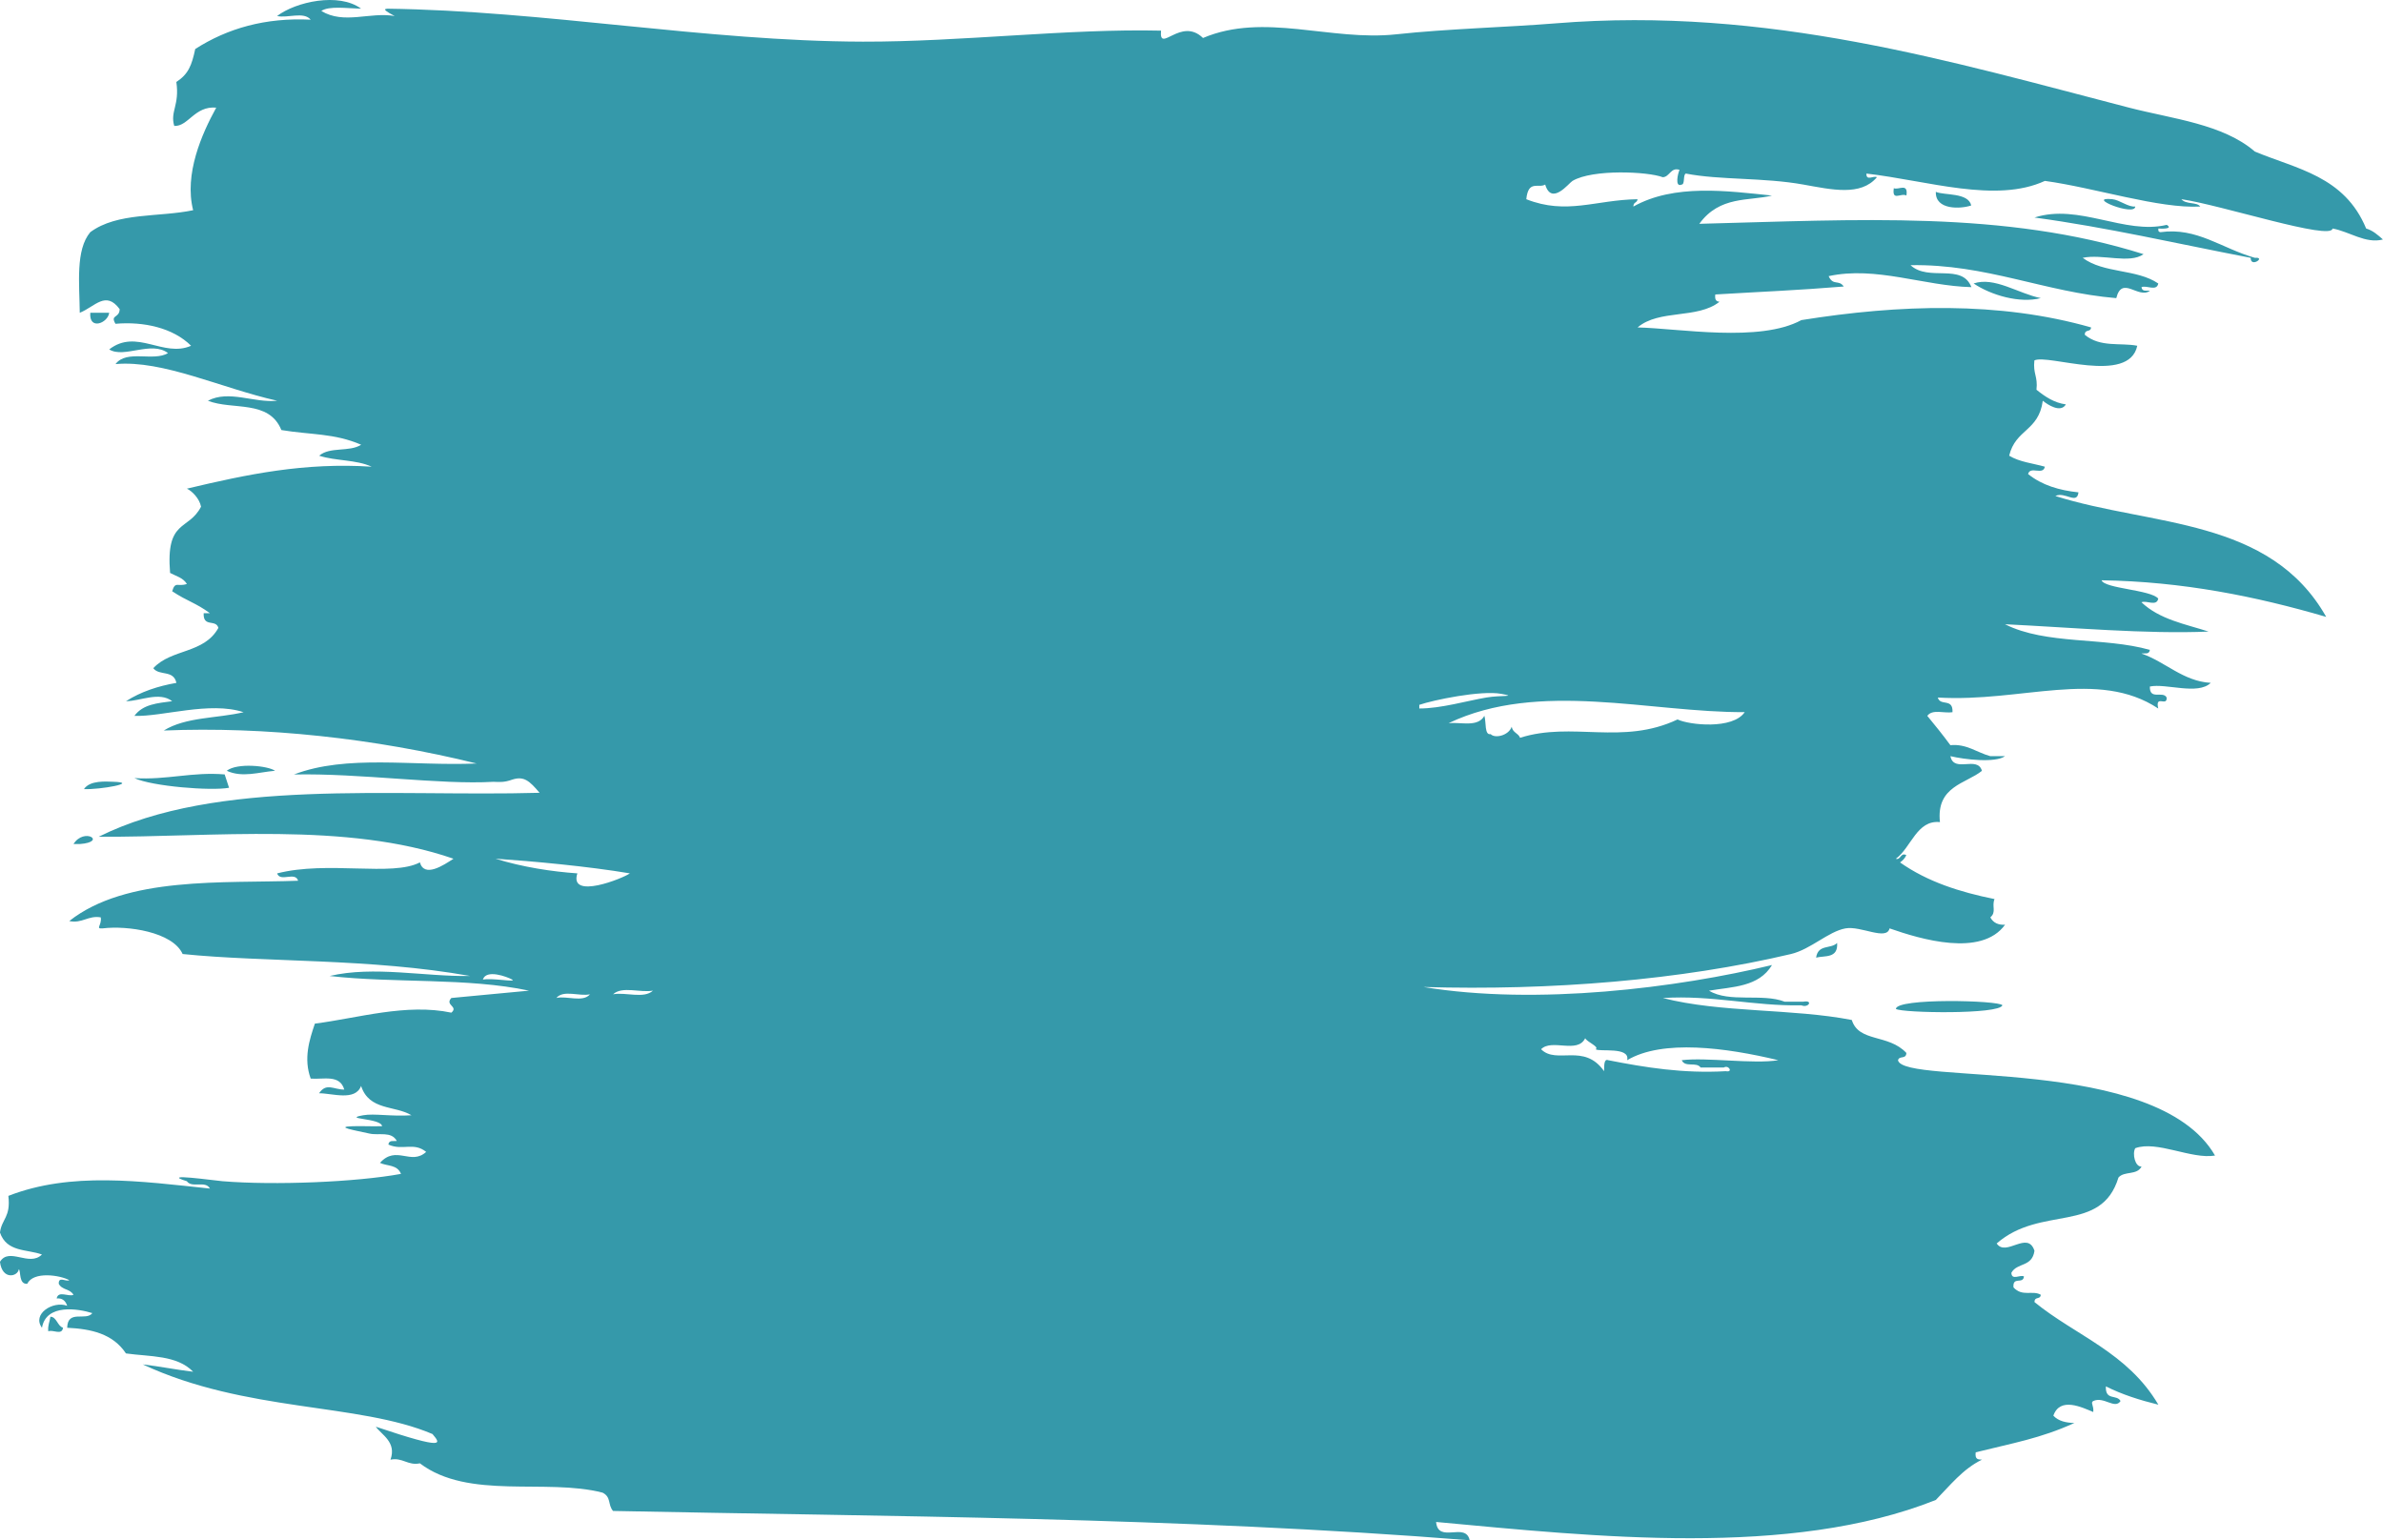 <svg xmlns="http://www.w3.org/2000/svg" width="1080" height="698.2" viewBox="0 0 1080 698.2"><g id="a"/><g id="b"><g id="c"><path id="d" d="M823.08 434.11c.89-6.22 6.73-3.77 9.52-6.65.52 7.14-5.63 5.66-9.52 6.65h0zM978.19 103.58c-.17 1.42.37 1.58.95 1.67 16.55-2.32 27.72 7.38 42.82 11.63 5.21-.46-2.09 4.68-1.91.0-33.76-6.5-65.15-13.82-98-18.27 20.11-6.5 40.86 7.9 59.94 3.32 3.4 2.11-3.45 1.72-3.8 1.65h0zM907.51 455.7c-1.14 4.25-45.5 3.53-48.26 1.67.08-5.06 46.87-3.9 48.26-1.67h0zm-13.05-327.2c9.52-3.18 20.21 4.58 30.44 6.64-9.53 2.48-22.5-1.3-30.44-6.64h0zm73.27-34.88c-.1 4.68-22.98-4.51-10.46-3.33 3.4.32 7.2 3.67 10.46 3.33h0zm-90.39-6.65c3.8 1.68 14.71.2 16.04 6.17-4.83 1.65-16.36 2.13-16.04-6.17h0zm-19.04-1.66c1.97 1.01 6.62-2.68 5.71 3.32-2.56-1.31-6.62 2.81-5.71-3.32h0zM103.8 357.11c-8.07 1.51-34.97-.64-42.9-4.39 14.51.97 26.25-2.91 40.92-1.66l1.99 6.05zM22.84 596.89c2.84.03 3.23 4.31 5.71 4.97-.41 3.72-4.69.68-6.66 1.67-.31-2.72.61-4.13.95-6.65h0zm10.47-214.27h0c4.84-7.72 15.41-.92 2.85.0h-2.85zm4.75-24.91h0c2.7-4.09 10.08-3.41 13.32-3.32 12.03.38-6.12 3.66-13.32 3.32h0zm64.7-8.3h0c4.73-3.73 18.73-2.27 21.89.0-7.47.63-14.83 3.23-21.89.0h0zM40.92 141.79h8.56c-.49 4.6-9.21 8.16-8.56.0h0zM723.17 475.64h0c1.79-1.13-3.8-3.19-4.75-4.99-3.5 7.2-15.19.07-19.98 4.99 7.03 7.06 19.46-3.05 28.54 9.95.1-2.61-.12-5.75 1.9-4.98 16.82 3.31 33.95 6.09 53.29 4.98 3.43.69 1.3-3.03-.95-1.65h-10.47c-1.91-2.77-7.06.14-8.56-3.33 11.13-1.41 32.42 1.86 43.76.0-23.66-5.7-52.54-9.54-68.51.0 1.48-6.29-12.76-3.64-14.27-4.97h0zm-455.79-24.91h0c-4.77 1.07-12.03-2.19-15.22 1.66 4.77-1.08 12.02 2.17 15.22-1.66h0zm28.55-1.66h0c-5.72 1.08-13.94-2.19-18.08 1.66 5.72-1.09 13.94 2.18 18.08-1.66h0zm-77.08-4.99c4.02-.87 15.26 1.31 13.32.0-2.46-1.37-11.89-4.83-13.32.0h0zm42.82-48.17c-3.96 12.17 20.85 2.2 23.79.0-19.11-3.21-43.8-5.48-60.9-6.65 12.09 3.81 25.85 5.89 37.11 6.65h0zm394.89-68.1c5.73-.52 13.19 1.99 16.18-3.32.88 2.89-.04 8.91 2.85 8.3 1.88 2.08 8.13.68 9.52-3.33.6 2.84 2.88 2.74 3.81 4.99 23.66-7.51 46.26 3.56 71.36-8.31 5.26 2.52 25.04 4.67 30.45-3.32-42.99.24-93.12-14.55-134.17 4.98h0zm-13.32-6.64c9.68.04 21.8-3.53 30.45-4.98 6.51-1.1 14.32-.25 6.66-1.66-9.19-1.69-30.85 2.82-37.11 4.99v1.66h0zM86.6 156.74c-8.2-8.16-21.55-11.07-34.27-9.96-2.52-4.28 1.83-2.38 1.9-6.65-6.31-8.52-11.09-1.18-18.08 1.66-.14-13.12-1.99-28.47 4.76-36.54 12.24-9.08 31.05-6.7 46.62-9.96-4.15-16.4 3.96-34.66 10.47-46.5-9.85-.84-12.62 8.59-19.03 8.3-1.96-6.6 2.49-9.32.95-19.93 5.44-3.58 6.96-7.44 8.56-14.95 14.62-9.37 31.77-14.3 52.33-13.29-3.19-3.84-10.45-.57-15.23-1.66 8.42-6.45 28-10.81 38.07-3.33-6.28-.12-14.53-1.37-18.03 1.04 10.33 6.25 21.96.34 33.25 2.29-8.07-4.16-2.12-2.95-3.8-3.33 72.1.92 144.32 14.76 216 14.95 44.34.11 93.04-5.98 135.12-4.99-.97 10.71 8.98-6.44 19.02 3.33 27.67-11.74 57.84 1.56 87.54-1.66 23.23-2.52 50.28-3.2 72.31-4.98 96.22-7.81 180.09 17.6 259.77 38.2 19.97 5.16 42.58 7.41 57.1 19.93 18.93 7.91 40.59 11.09 50.43 34.88 2.99.87 5.31 2.91 7.6 4.97-7.82 2.07-15.28-3.64-22.83-4.97-.53 5.62-50.49-10.68-68.51-13.29 2.07 2.49 7.05 1.17 8.56 3.33-18.69 1.03-47.75-8.52-70.42-11.62-22.22 10.24-53.17-.13-80.88-3.33-.16 3.6 3.38.75 4.75 1.66-7.34 8.71-20.57 5.6-33.3 3.33-18.13-3.26-37.86-1.98-53.28-4.99-1.37.37-.33 4.96-1.9 4.99-3.33 1.48-1.63-5.42-.96-6.65-3.97-1.4-4.5 3.23-7.61 3.32-6.62-2.57-31.76-3.77-40.92 1.67-1.64.97-9.45 11.36-12.37 1.66-3.06 1.84-7.66-2.29-8.56 6.64 18.31 7.24 31.43.27 50.43.0-.24 1.81-1.89 1.13-1.9 3.33 18.55-10.43 42.64-7.06 62.81-4.99-10.56 2.6-23.63.0-32.93 12.81 71.66-1.83 138.28-6.1 201.35 13.76-6.39 4.53-18.75-.23-27.6 1.66 9.55 7.15 24.45 4.95 34.26 11.63-.71 3.75-5.34.65-7.61 1.66.29 2.25 2.38 1.38 3.81 1.66-5.33 3.82-12.62-7.14-15.23 3.32-32.4-2.69-58.97-15.54-93.25-14.94 8.22 7.63 23.28-1.12 27.59 9.96-21.59-.55-43.29-9.64-64.7-4.99 2.05 4.56 4.54 1.39 6.84 4.7-20.51 1.7-37.67 2.37-58.22 3.61-.35 2.82.74 3.13 1.9 3.32-10.05 7.94-27.3 3.27-37.11 11.62 18.95.45 55.34 6.96 74.22-3.32 44.41-7.1 89.63-8.59 131.31 3.32-.21 2.4-2.83.58-2.86 3.33 7.03 5.86 16.2 3.49 23.79 4.98-3.75 17.83-40.57 3.59-46.63 6.65-.67 6.16 1.63 7.13.95 13.29 3.91 3.14 8.02 5.93 13.32 6.64-2.36 4.02-8.26.13-10.46-1.66-1.86 13.92-12.35 12.78-15.23 24.92 4.71 2.87 10.72 3.44 16.17 4.98-.81 4.12-6.62-.49-7.6 3.33 6.28 5.08 14.16 7.4 22.83 8.3-.63 5.79-6.12-.49-10.47 1.66 43.52 13.74 97.22 9.68 122.75 54.8-31.78-9.29-65.03-16.03-101.81-16.6 1.32 3.79 22.27 4.27 25.69 8.3-.71 3.75-5.34.66-7.61 1.67 8.22 7.8 19.74 9.85 30.44 13.28-28.29 1.22-62.35-1.88-92.29-3.32 18.71 9.41 44.93 5.73 65.66 11.63-.3 2.25-2.38 1.37-3.81 1.66 10.87 3.73 18.82 12.55 31.4 13.28-5.85 5.7-20.28.12-27.59 1.66-.19 6.41 5.96 1.77 7.6 4.99.31 4.4-5.32-1.56-3.8 4.98-27.32-18.08-61.89-2.7-99.91-4.98 1.13 4.11 6.95.03 6.66 6.65-3.77.6-9.12-1.53-11.42 1.66 3.56 4.3 7.07 8.69 10.47 13.29 7.38-.7 12.04 3.34 18.08 4.98h6.67c-4.41 3.16-18.29 1.53-24.74.0 1.54 7.83 12.29-.4 14.28 6.65-7.23 5.84-20.81 6.93-19.03 23.25-10.47-1.12-13.05 11.56-19.98 16.61 2.29.69 2.07-3.02 4.75-1.65-.7 1.54-1.73 2.51-2.85 3.31 12.42 8.77 27.17 13.46 42.82 16.61-1.37 3.31.99 5.82-1.9 8.3 1.39 2.58 3.71 3.49 6.67 3.33-10.75 14.85-38.38 6.55-52.34 1.66-1.34 5.72-13.05-1.26-19.98.0-7.78 1.41-15.75 9.5-24.73 11.63-49.86 11.79-108.59 16.64-166.53 14.94 51.39 8.48 115.4.33 157.96-9.96-6 10.01-17.85 9.82-28.55 11.63 9.18 5.58 24.13 1.07 34.26 4.98h8.56c4.48-.81 2.3 2.99-.95 1.66-21.79.39-40.43-4.72-62.8-3.32 26.26 6.77 58.7 4.71 85.64 9.96 3.22 10.27 16.54 6.19 24.74 14.95-.14 3.07-3.22 1.02-3.8 3.32 2.57 11.55 117.14-2.8 143.68 43.19-10.68 1.81-26.4-6.95-36.16-3.33-1.42 2.46-.09 8.59 2.86 8.3-2.09 4.11-7.79 1.91-10.46 4.98-7.81 25.69-35.15 12.37-55.2 29.9 4.21 6.3 14.07-6.11 17.13 3.33-1.09 7.5-7.79 5.21-10.47 9.95.12 3.67 4.04.71 5.71 1.67-.39 3.74-5.22-.25-4.75 4.98 4.03 4.39 8.69 1.14 12.37 3.33-.21 2.39-2.84.57-2.85 3.32 18.81 15.32 42.14 22.76 56.14 46.51-8.33-2.06-16.41-4.57-23.79-8.31-.32 6.64 4.97 3.51 6.65 6.65-2.62 3.93-7.54-2.26-12.37.0-1.41.72.37 2.12.0 4.98-5.11-2.13-15.07-7.02-18.08 1.66 2.37 2.52 5.78 3.21 9.52 3.32-15.44 7.02-27.84 9.07-44.72 13.29-.45 3.54 1.36 3.16 2.86 3.33-8.66 4.16-14.7 11.93-20.94 18.27-66.02 26.3-154.5 16.62-226.47 9.97.92 10.01 13.43-.2 15.22 8.3-131.89-10.49-265.75-10.78-388.23-13.29-2.45-2.79-.71-6.27-4.76-8.3-25.59-6.62-60.74 3.43-82.79-13.29-5.41 1.16-7.9-2.81-13.32-1.65 2.86-7.98-4.02-11.24-6.65-14.95 32.59 10.97 29.17 7.55 25.68 3.32-33.63-14.26-84.47-9.73-131.31-31.56 7.74.89 15.11 2.42 22.84 3.32-7.37-7.62-19.6-6.77-30.45-8.3-5.96-8.97-15.83-11.12-26.64-11.63.22-8.47 8.51-2.85 11.41-6.64-6.21-1.96-20.93-4.46-22.83 6.64-4.67-6.24 5.03-12.35 11.42-9.96-.81-2.47-2.4-3.57-4.76-3.32.71-3.74 5.34-.64 7.62-1.66-1.57-2.81-5.17-2.07-6.67-4.99-.16-3.61 3.37-.75 4.76-1.66-4.18-2.27-16.3-4.13-19.03 1.66-3.93.3-2.83-5.61-3.82-6.64-.45 3.41-7.52 5.1-8.56-3.32 4.16-6.85 13.25 2.41 19.03-3.32-6.83-2.49-15.94-.96-19.03-9.97.84-6.29 4.94-6.89 3.81-16.61 28.4-11.07 59.93-6.63 91.35-3.32-1.96-3.79-8.22-.05-10.46-3.33-12.74-3.9 12.53-.29 16.17.0 23.65 1.93 60.46.42 80.88-3.32-1.67-4.29-6.26-3.45-9.52-4.99 7.37-8.23 13.98 1.35 20.94-4.98-5.73-4.63-10.64-.4-17.13-3.32.29-2.26 2.38-1.38 3.8-1.66-2.44-4.52-8.13-2.37-12.37-3.33-6.42-1.44-16.12-3.06-7.61-3.33 4.69-.13 7.07.11 13.32.0-.36-3.74-18.58-3.17-8.56-4.97 5.02-.91 12.83.64 21.88.0-7.55-4.54-19.14-2.02-22.83-13.29-2.67 7.05-13.15 3.28-19.04 3.32 3.32-4.91 6.53-1.68 11.42-1.66-2-7.02-9.47-4.51-15.22-4.99-3.32-9.08-.59-17.6 1.9-24.92 19.62-2.51 41.45-9.28 61.85-4.97 3.37-2.85-3.1-3.35.0-6.65 11.78-1.04 23.44-2.29 35.21-3.32-27.98-5.98-60.91-3.29-90.39-6.65 20.15-4.71 42.93.35 63.75.0-45.4-8.12-92.87-6.12-130.36-9.96-4.53-10.08-25.12-12.98-36.16-11.63-3.65.3-.35-1.36-.95-4.99-5.65-.99-8.48 2.92-14.27 1.67 25.89-20.47 69.93-17.02 103.72-18.27-1.32-4.35-8.08.8-9.52-3.33 22.88-5.88 52.18 1.6 64.7-4.99 2.03 7.08 10.69 1.32 15.23-1.66-48.59-16.85-109.4-9.68-160.8-9.96 53.52-26.69 132.42-18.03 199.82-19.93-4.58-5.41-7.07-7.68-12.35-5.99-3.63 1.34-5.79 1.12-8.58 1.01-24.09 1.42-60.44-3.96-90.39-3.32 23.93-9.16 53.87-3.73 82.79-4.98-46.16-11.4-95.96-16.83-141.79-14.95 10.07-6.23 24.15-5.45 36.16-8.3-15.32-5.07-36.8 2.12-49.48 1.66 3.92-5.36 10.65-5.77 17.13-6.65-5.77-4.52-14.58-.02-20.93.0 6.73-4.3 14.47-6.85 22.84-8.31-1.29-6.06-7.77-3.04-10.47-6.65 8.22-8.91 22.95-6.44 29.5-18.27-1.13-4.12-6.96-.03-6.67-6.65h2.86c-6.67-4.86-10.14-5.33-17.13-9.96 1.4-4.75 2.52-1.86 6.67-3.32-1.83-2.92-4.96-3.53-7.62-4.99-2.03-24.56 8.33-18.95 14.03-30.03-.71-3.74-4.15-7.15-6.41-8.17 27.57-6.57 53.37-11.94 83.73-9.96-7.01-3.25-16.3-2.54-23.79-4.98 4.89-4.21 13.71-1.54 19.04-4.98-12.4-5.31-22.76-4.42-36.16-6.65-5.67-13.92-22.18-8.89-33.3-13.29 9.55-5.02 20.93 1.1 31.4.0-25.29-5.66-51.74-18.54-73.27-16.61 5.03-6.72 17.18-1.01 23.79-4.98-7.56-5.77-19.94 2.55-26.65-1.67 12.43-9.67 24.53 3.87 37.12-1.66z" fill="#3599aa" fill-rule="evenodd"/></g></g></svg>